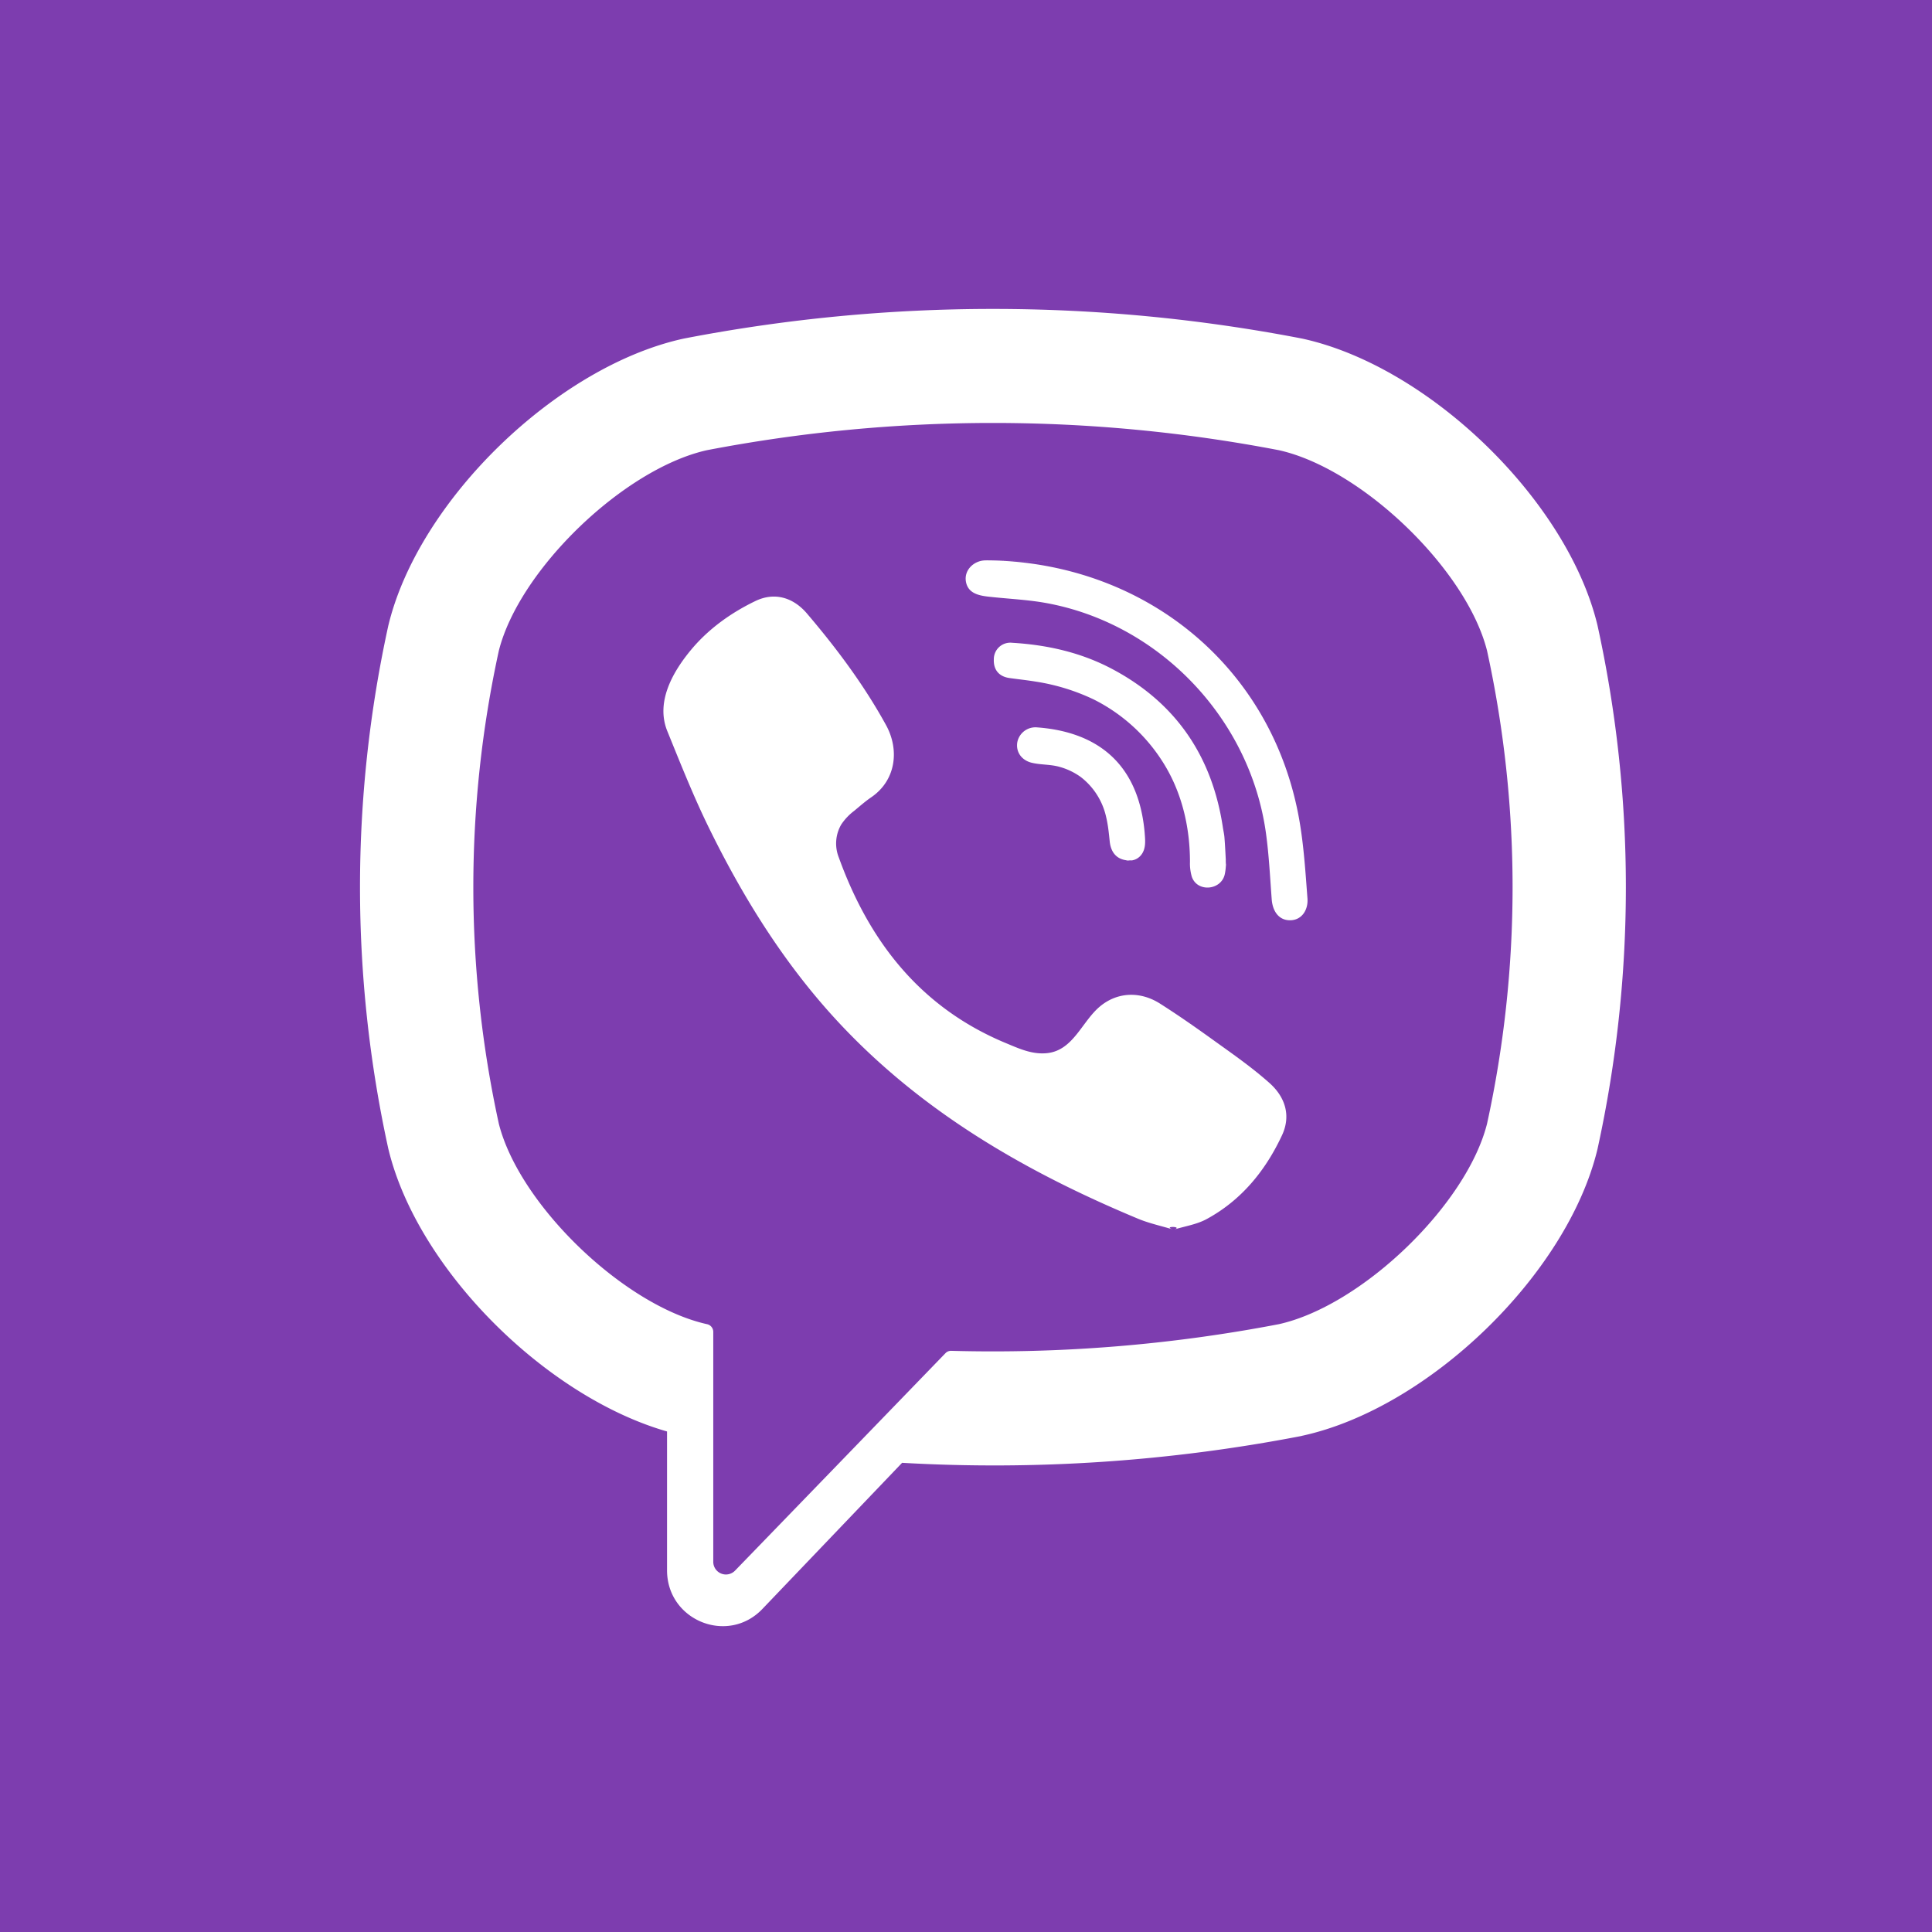 <svg xmlns="http://www.w3.org/2000/svg" width="27" height="27" viewBox="0 0 27 27">
    <g fill="none" fill-rule="evenodd">
        <path fill="#7D3DAF" d="M0 0h27v27H0z"/>
        <g fill="#FFF">
            <path fill-rule="nonzero" d="M22.326 8.743l-.005-.021c-.427-1.737-2.35-3.601-4.118-3.989l-.02-.004a22.731 22.731 0 0 0-8.613 0l-.02.004c-1.767.388-3.69 2.252-4.118 3.989l-.005.02a17.085 17.085 0 0 0 0 7.313l.005.02c.409 1.664 2.19 3.442 3.89 3.93v1.94c0 .702.85 1.046 1.333.54l1.952-2.042a22.578 22.578 0 0 0 5.576-.374l.02-.005c1.767-.387 3.691-2.251 4.118-3.988l.005-.021a17.085 17.085 0 0 0 0-7.312zm-1.544 6.96c-.285 1.133-1.746 2.542-2.907 2.802a21.19 21.19 0 0 1-4.58.373c-.031-.001-.06.01-.082.033l-1.424 1.472-1.516 1.566a.177.177 0 0 1-.305-.123v-3.212a.11.11 0 0 0-.09-.109c-1.161-.26-2.622-1.67-2.907-2.802a15.504 15.504 0 0 1 0-6.608c.285-1.134 1.746-2.542 2.906-2.803a21.17 21.17 0 0 1 7.998 0c1.162.26 2.622 1.67 2.907 2.803a15.488 15.488 0 0 1 0 6.608z"/>
            <path d="M16.402 17.185c-.179-.054-.349-.09-.507-.157-1.636-.683-3.142-1.565-4.336-2.917-.678-.769-1.209-1.637-1.658-2.555-.213-.436-.392-.888-.575-1.338-.167-.41.079-.834.337-1.143.243-.29.555-.512.893-.675.264-.128.525-.054.718.17.416.488.799 1 1.109 1.564.19.347.138.772-.207 1.008-.084.057-.16.125-.239.19a.785.785 0 0 0-.18.19.527.527 0 0 0-.035.46c.426 1.18 1.144 2.096 2.322 2.59.189.078.378.17.596.145.363-.043.481-.445.736-.655.25-.205.568-.207.836-.036.268.17.529.354.787.54.254.182.507.36.741.568.225.2.303.461.176.732-.232.497-.57.91-1.057 1.173-.138.074-.302.098-.457.146-.179-.054.155-.048 0 0zM13.881 7.832c2.14.06 3.899 1.49 4.276 3.622.064.363.087.734.115 1.102.012.155-.075.302-.24.305-.172.002-.25-.143-.26-.298-.023-.307-.038-.615-.08-.919-.222-1.605-1.493-2.933-3.08-3.218-.24-.043-.484-.055-.726-.08-.153-.016-.353-.026-.387-.217-.028-.16.106-.288.258-.297.041-.002.083 0 .124 0 2.14.06-.041 0 0 0z"/>
            <path d="M17.134 12.078c-.003.027-.005.09-.02.15-.057.216-.383.243-.458.025a.655.655 0 0 1-.026-.208c0-.457-.1-.913-.328-1.31a2.427 2.427 0 0 0-1.015-.959 2.906 2.906 0 0 0-.81-.25c-.121-.02-.245-.033-.367-.05-.149-.02-.228-.116-.221-.263a.23.23 0 0 1 .256-.23c.491.029.966.136 1.403.369.888.473 1.395 1.22 1.543 2.219.007.045.018.09.021.135.009.112.014.224.022.372-.003.027-.008-.148 0 0z"/>
            <path d="M15.803 12.026c-.18.003-.275-.097-.294-.262-.012-.115-.023-.232-.05-.344a.97.97 0 0 0-.355-.561.924.924 0 0 0-.29-.14c-.13-.039-.267-.028-.398-.06-.142-.036-.221-.152-.199-.286a.258.258 0 0 1 .272-.208c.83.06 1.423.492 1.508 1.475.005.07.013.143-.003.21-.026.113-.11.17-.191.176-.18.003.081-.006 0 0z"/>
        </g>
    </g>
</svg>
